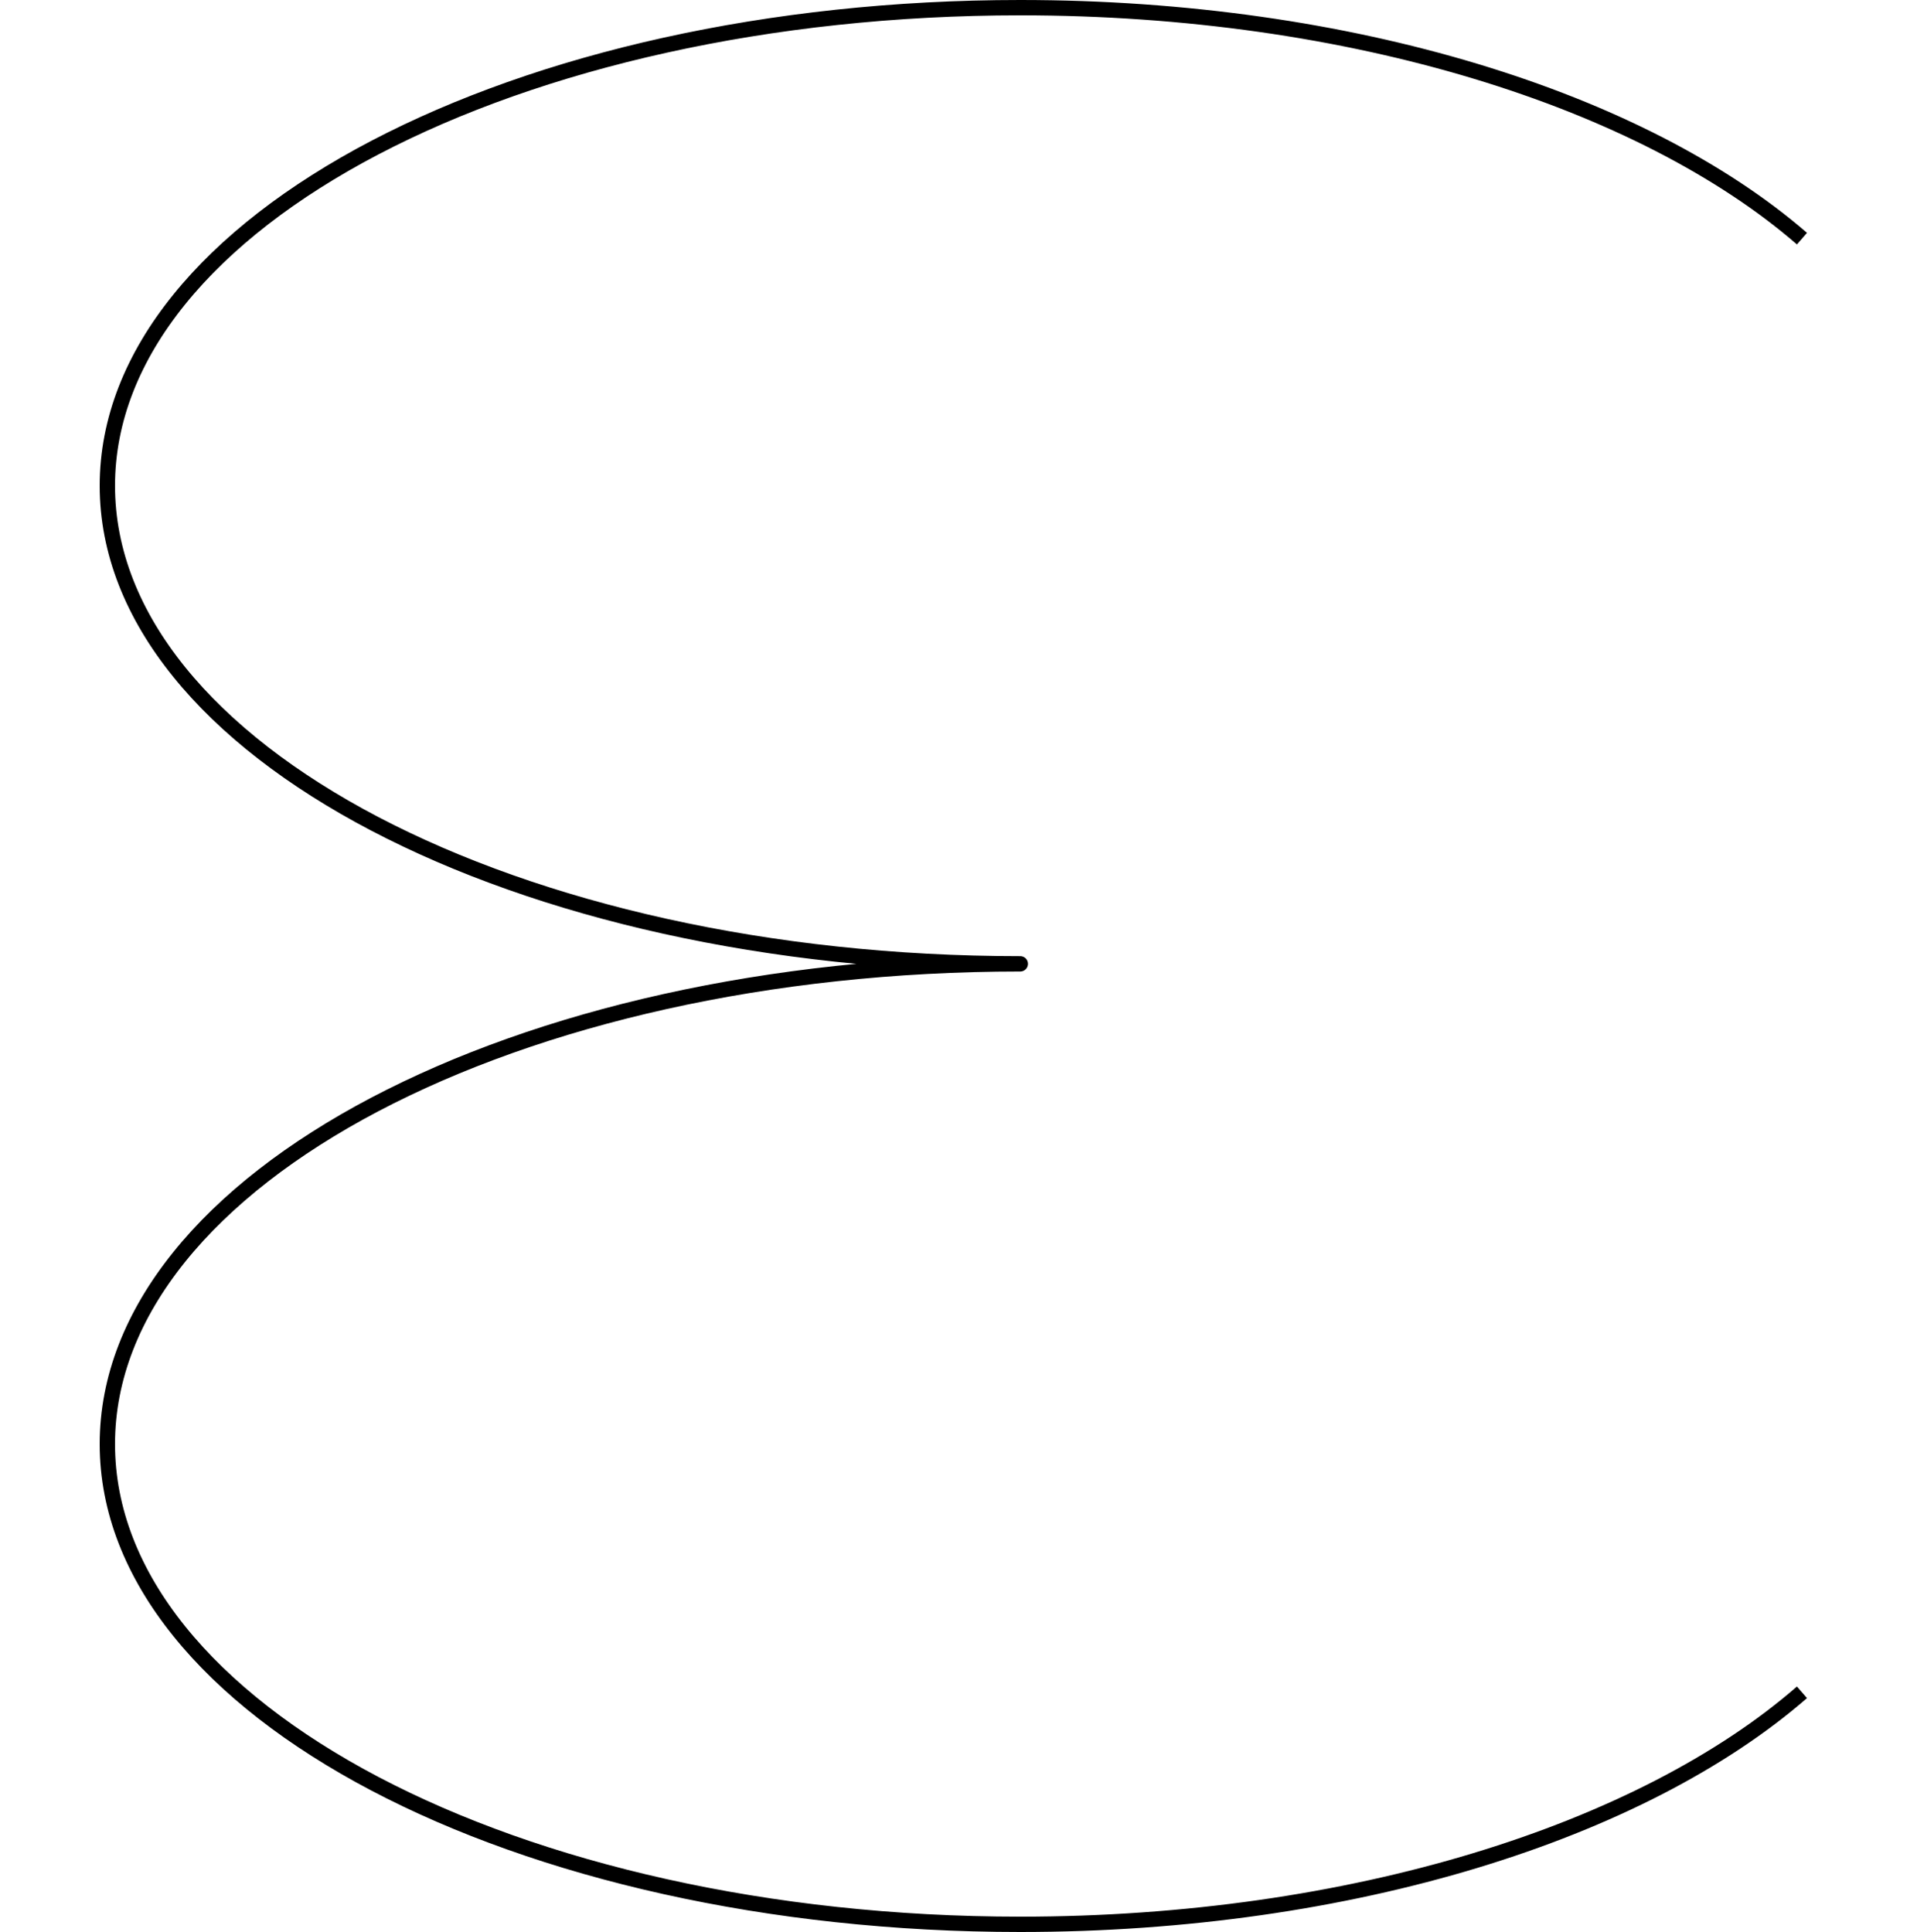 <svg width="250" height="252" viewBox="0 0 250 252" fill="none" xmlns="http://www.w3.org/2000/svg">
<path d="M235 31.127C214.144 13.07 176.292 1 133.059 1C67.304 1 14 28.919 14 63.359C14 97.799 67.304 125.718 133.059 125.718C67.304 125.718 14 153.763 14 188.359C14 222.955 67.304 251 133.059 251C176.292 251 214.144 238.876 235 220.737" stroke="black" stroke-width="2" stroke-linejoin="round"/>
</svg>
